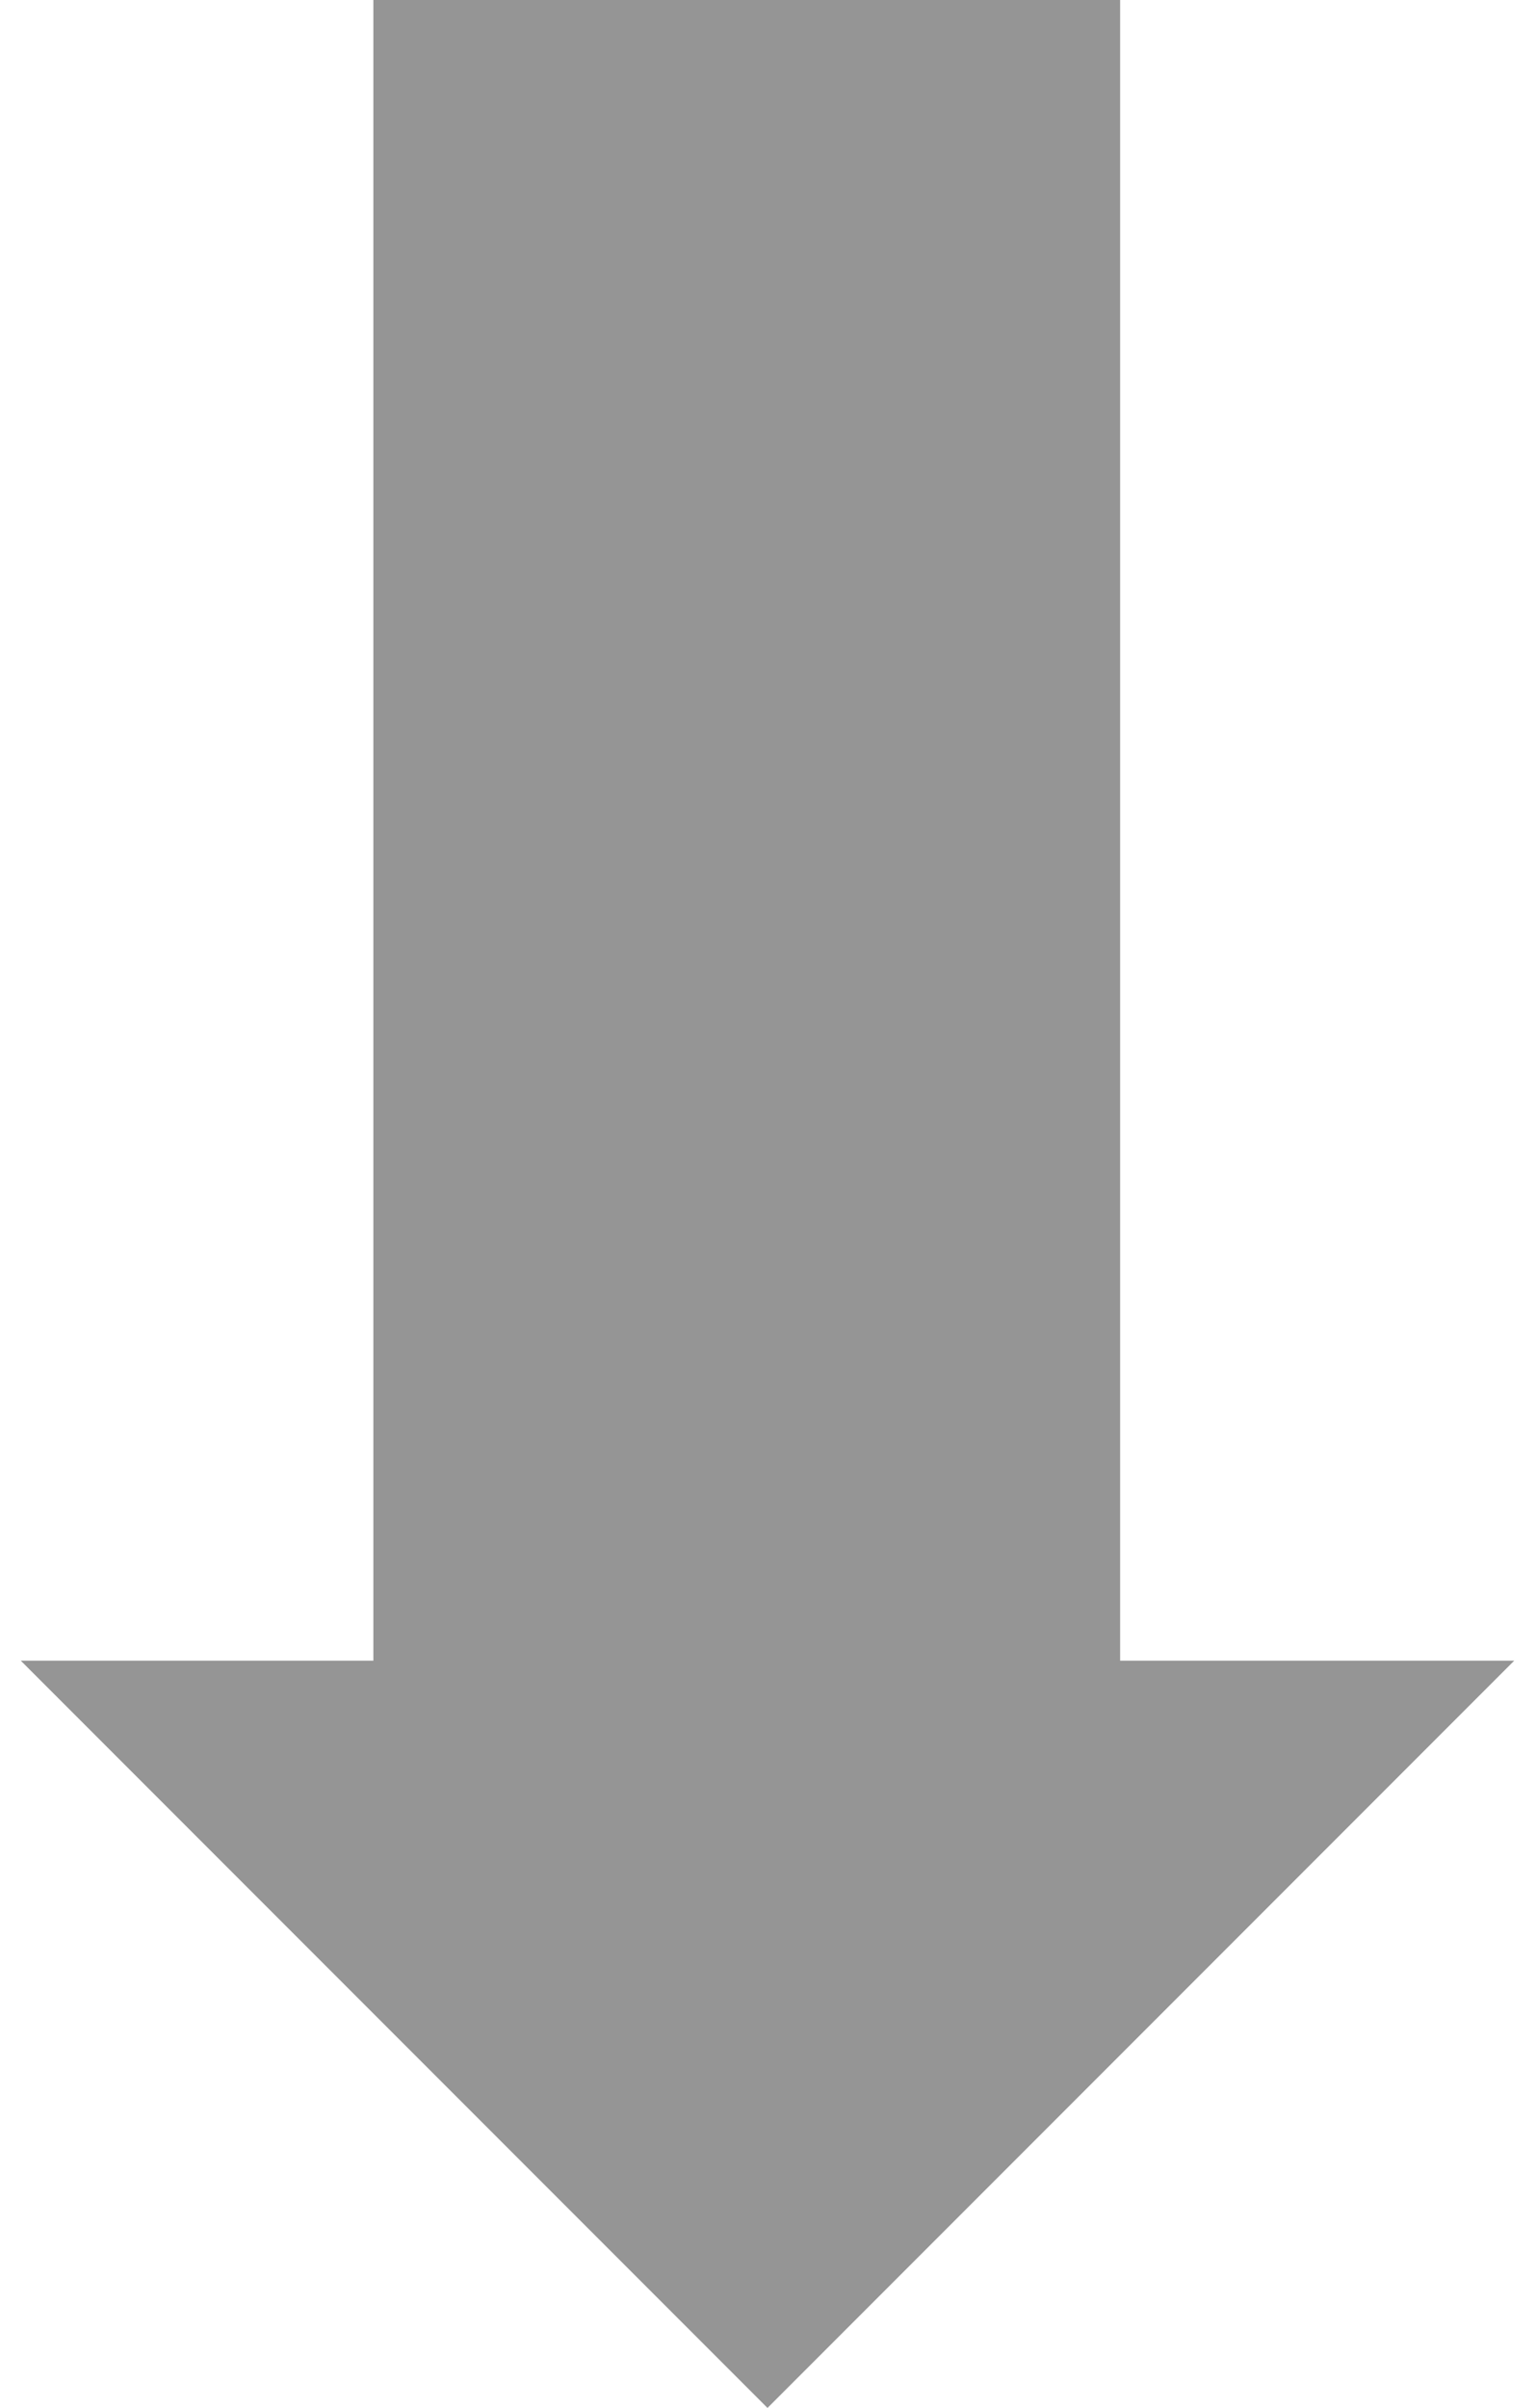 <?xml version="1.0" encoding="UTF-8"?>
<!-- Created with Inkscape (http://www.inkscape.org/) -->
<svg width="74" height="116" version="1.1" viewBox="0 0 74 116" xml:space="preserve" xmlns="http://www.w3.org/2000/svg"><path d="m18 0v80h-17l36 36 36-36h-19v-80" fill="#959595" stroke-opacity="0" style="paint-order:markers stroke fill"/></svg>
